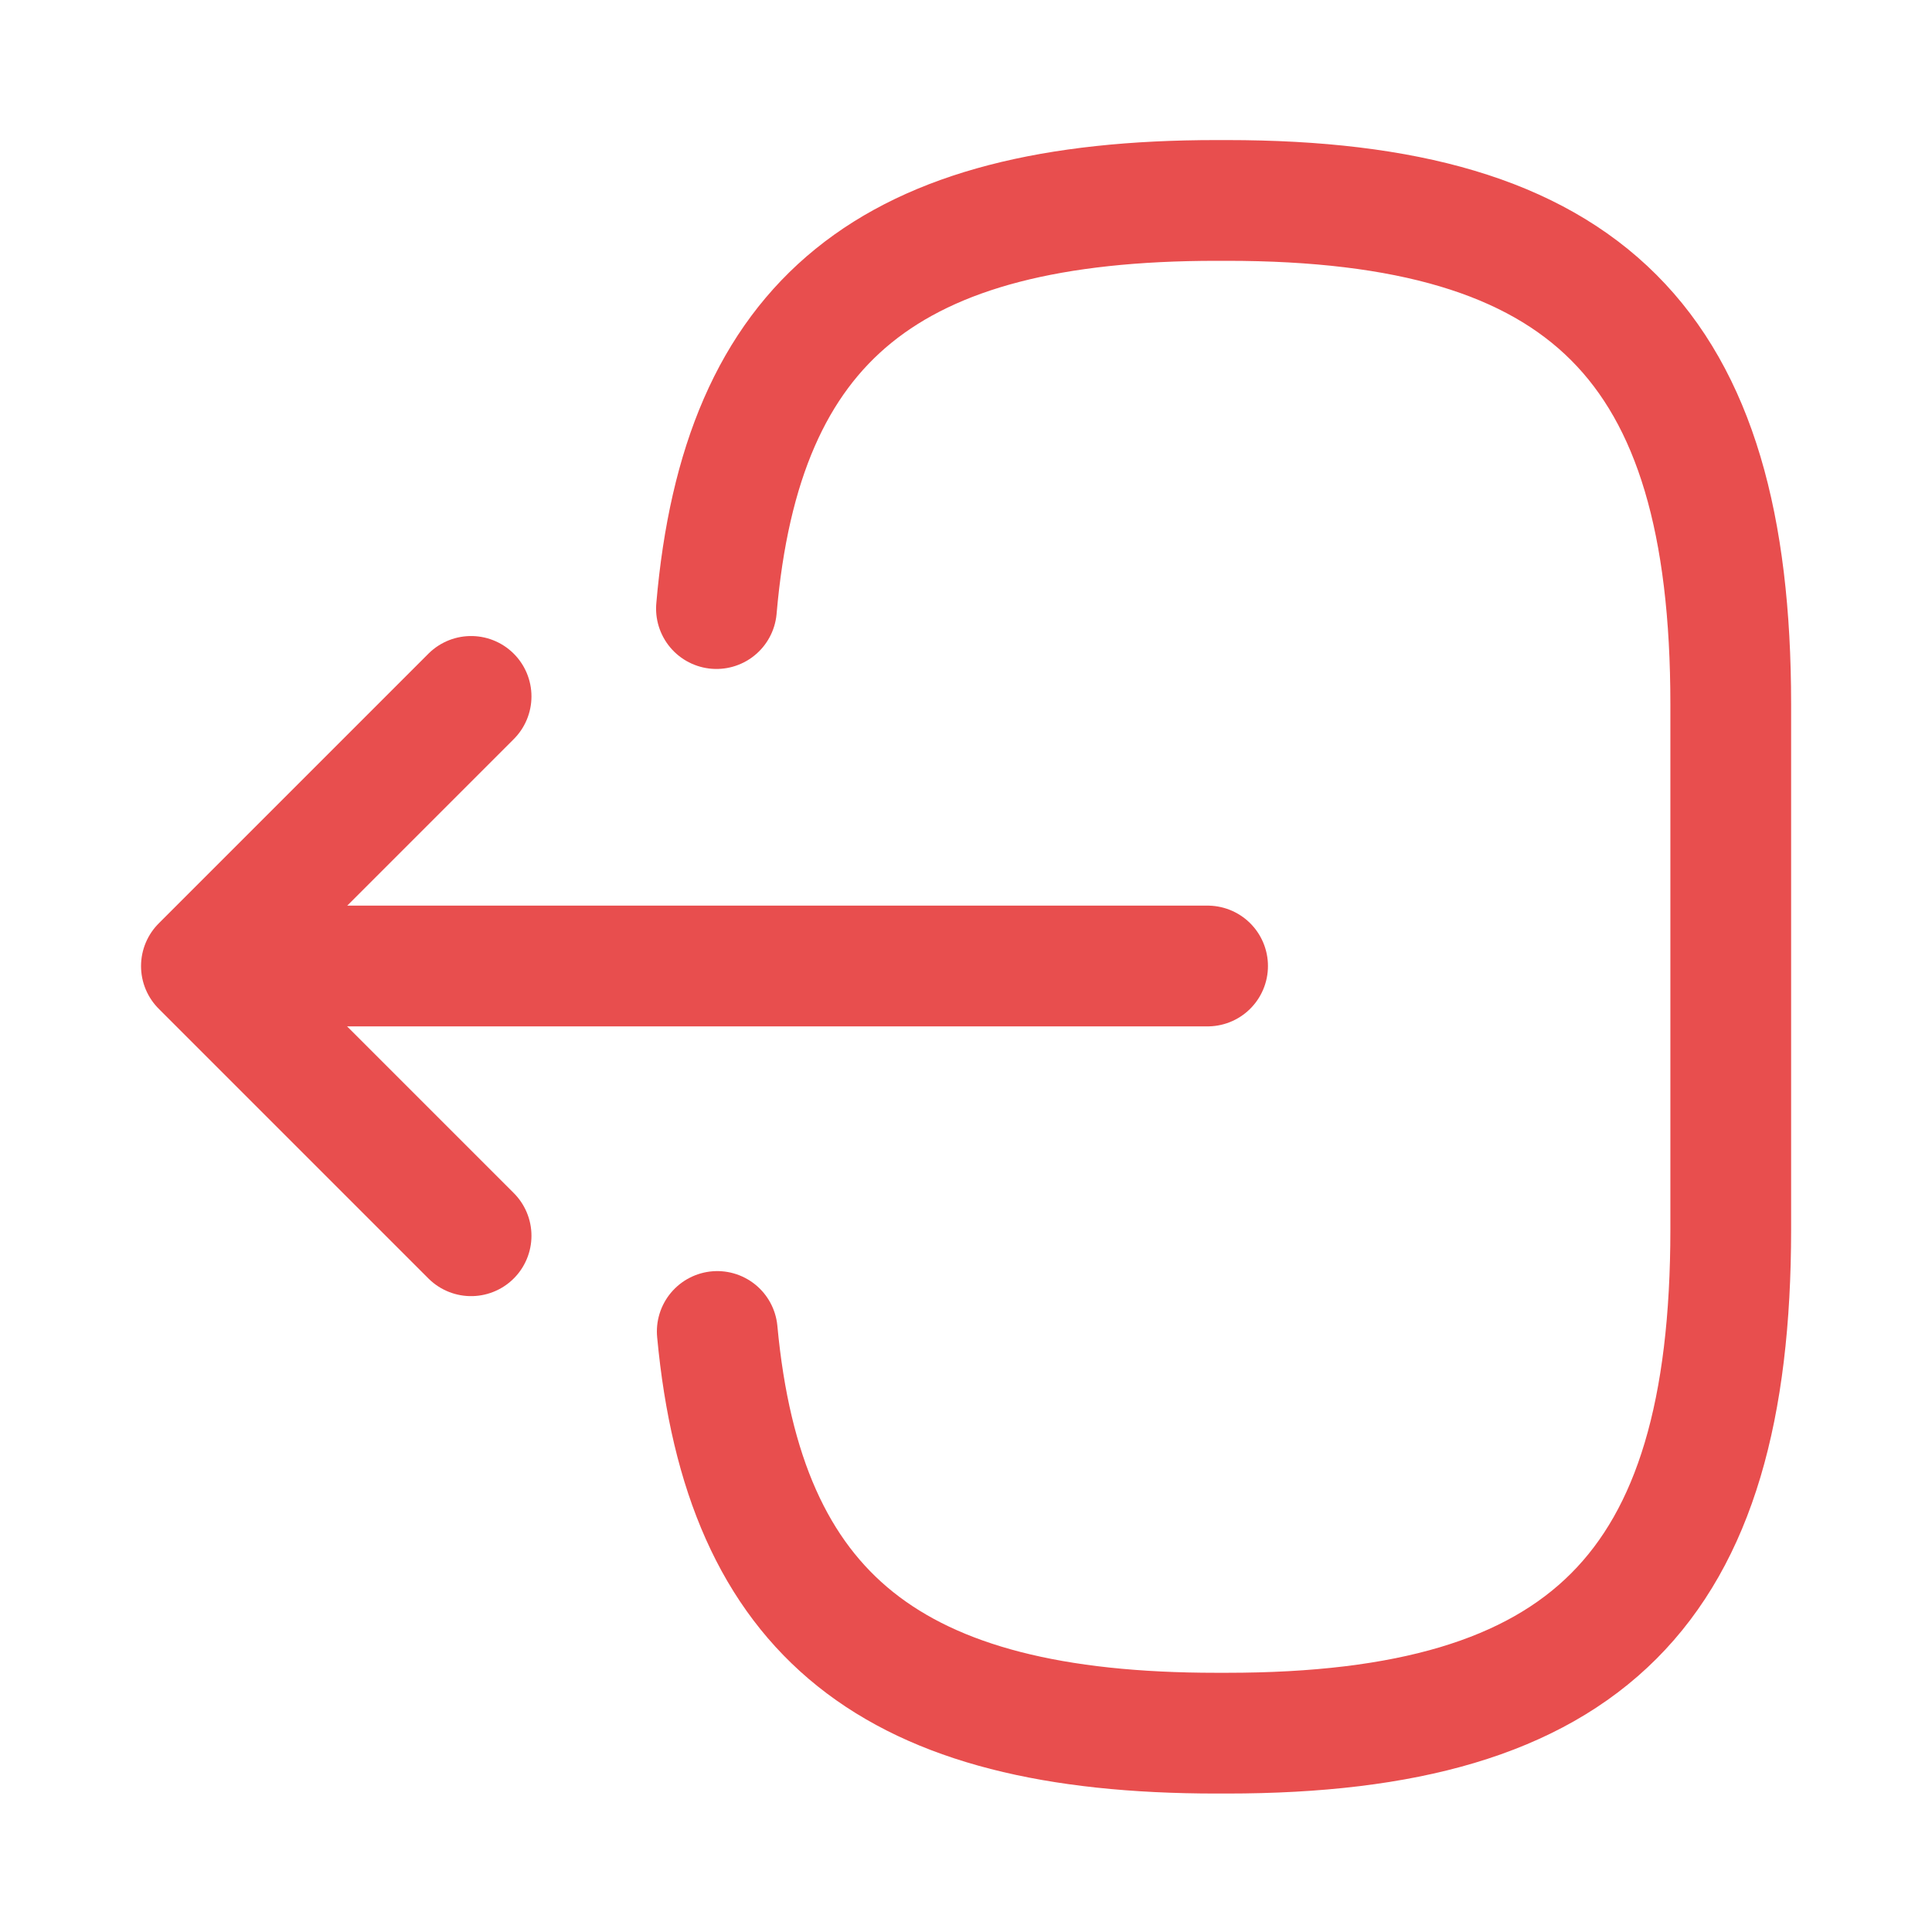 <svg width="24" height="24" viewBox="0 0 24 24" fill="none" xmlns="http://www.w3.org/2000/svg">
<path d="M8.9 7.56C9.21 3.96 11.06 2.49 15.11 2.49H15.24C19.71 2.49 21.5 4.28 21.5 8.75V15.27C21.5 19.74 19.71 21.53 15.24 21.53H15.11C11.09 21.53 9.24 20.08 8.91 16.54" stroke="#E84E4E" stroke-width="1.5" stroke-linecap="round" stroke-linejoin="round"/>
<path d="M15.001 12H3.621" stroke="#E84E4E" stroke-width="1.5" stroke-linecap="round" stroke-linejoin="round"/>
<path d="M5.852 8.651L2.502 12.001L5.852 15.351" stroke="#E84E4E" stroke-width="1.5" stroke-linecap="round" stroke-linejoin="round"/>
</svg>

